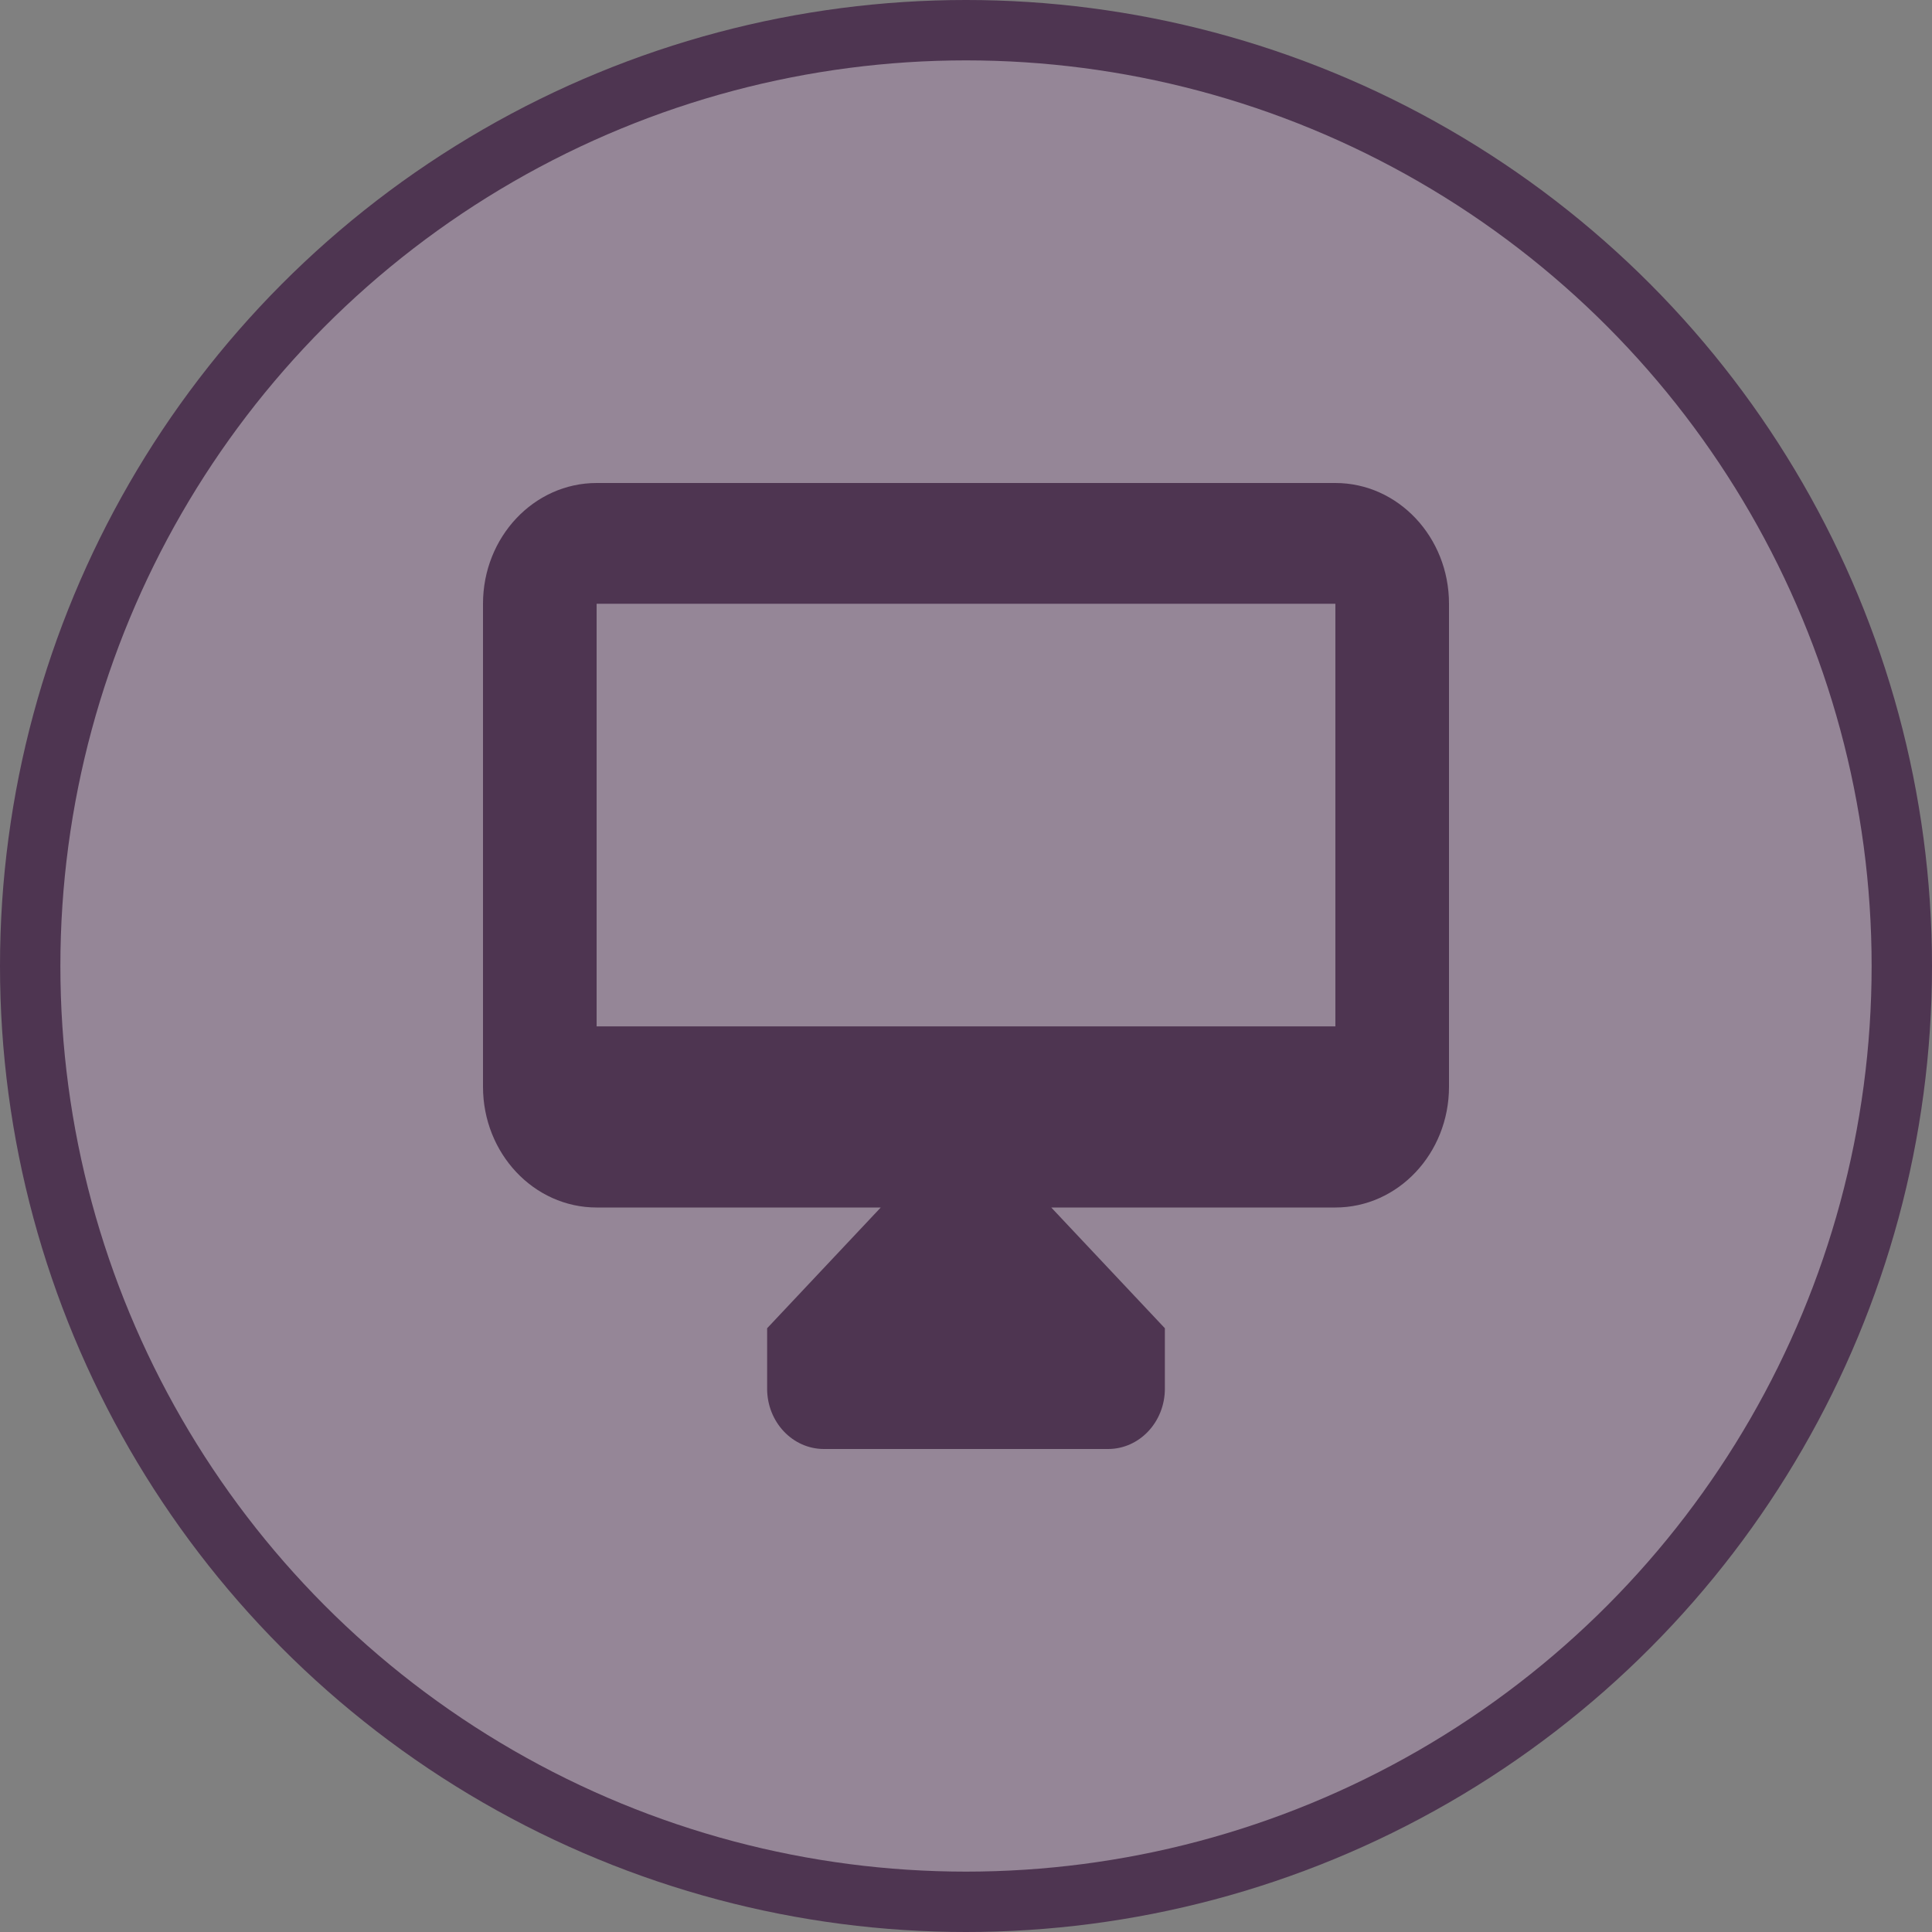<svg width="32" height="32" viewBox="0 0 32 32">
  <rect x="0" y="0" width="32" height="32" fill="#808080" stroke="none"/>
  <g fill="none" fill-rule="evenodd">
    <circle cx="16" cy="16" r="16" fill="#4E3551"/>
    <circle cx="16" cy="16" r="15" fill="#FFF" opacity=".4"/>
    <path fill="#4E3551" d="M24,10 L24,18 C24,19.104 23.157,20 22.118,20 L17.412,20 L19.294,22 L19.294,23 C19.294,23.553 18.873,24 18.353,24 L13.647,24 C13.127,24 12.706,23.553 12.706,23 L12.706,22 L14.588,20 L9.882,20 C8.843,20 8,19.104 8,18 L8,10 C8,8.896 8.843,8 9.882,8 L22.118,8 C23.157,8 24,8.896 24,10 L24,10 Z M22.118,17 L22.118,10 L9.882,10 L9.882,17 L22.118,17 L22.118,17 Z"/>
  </g>
</svg>
